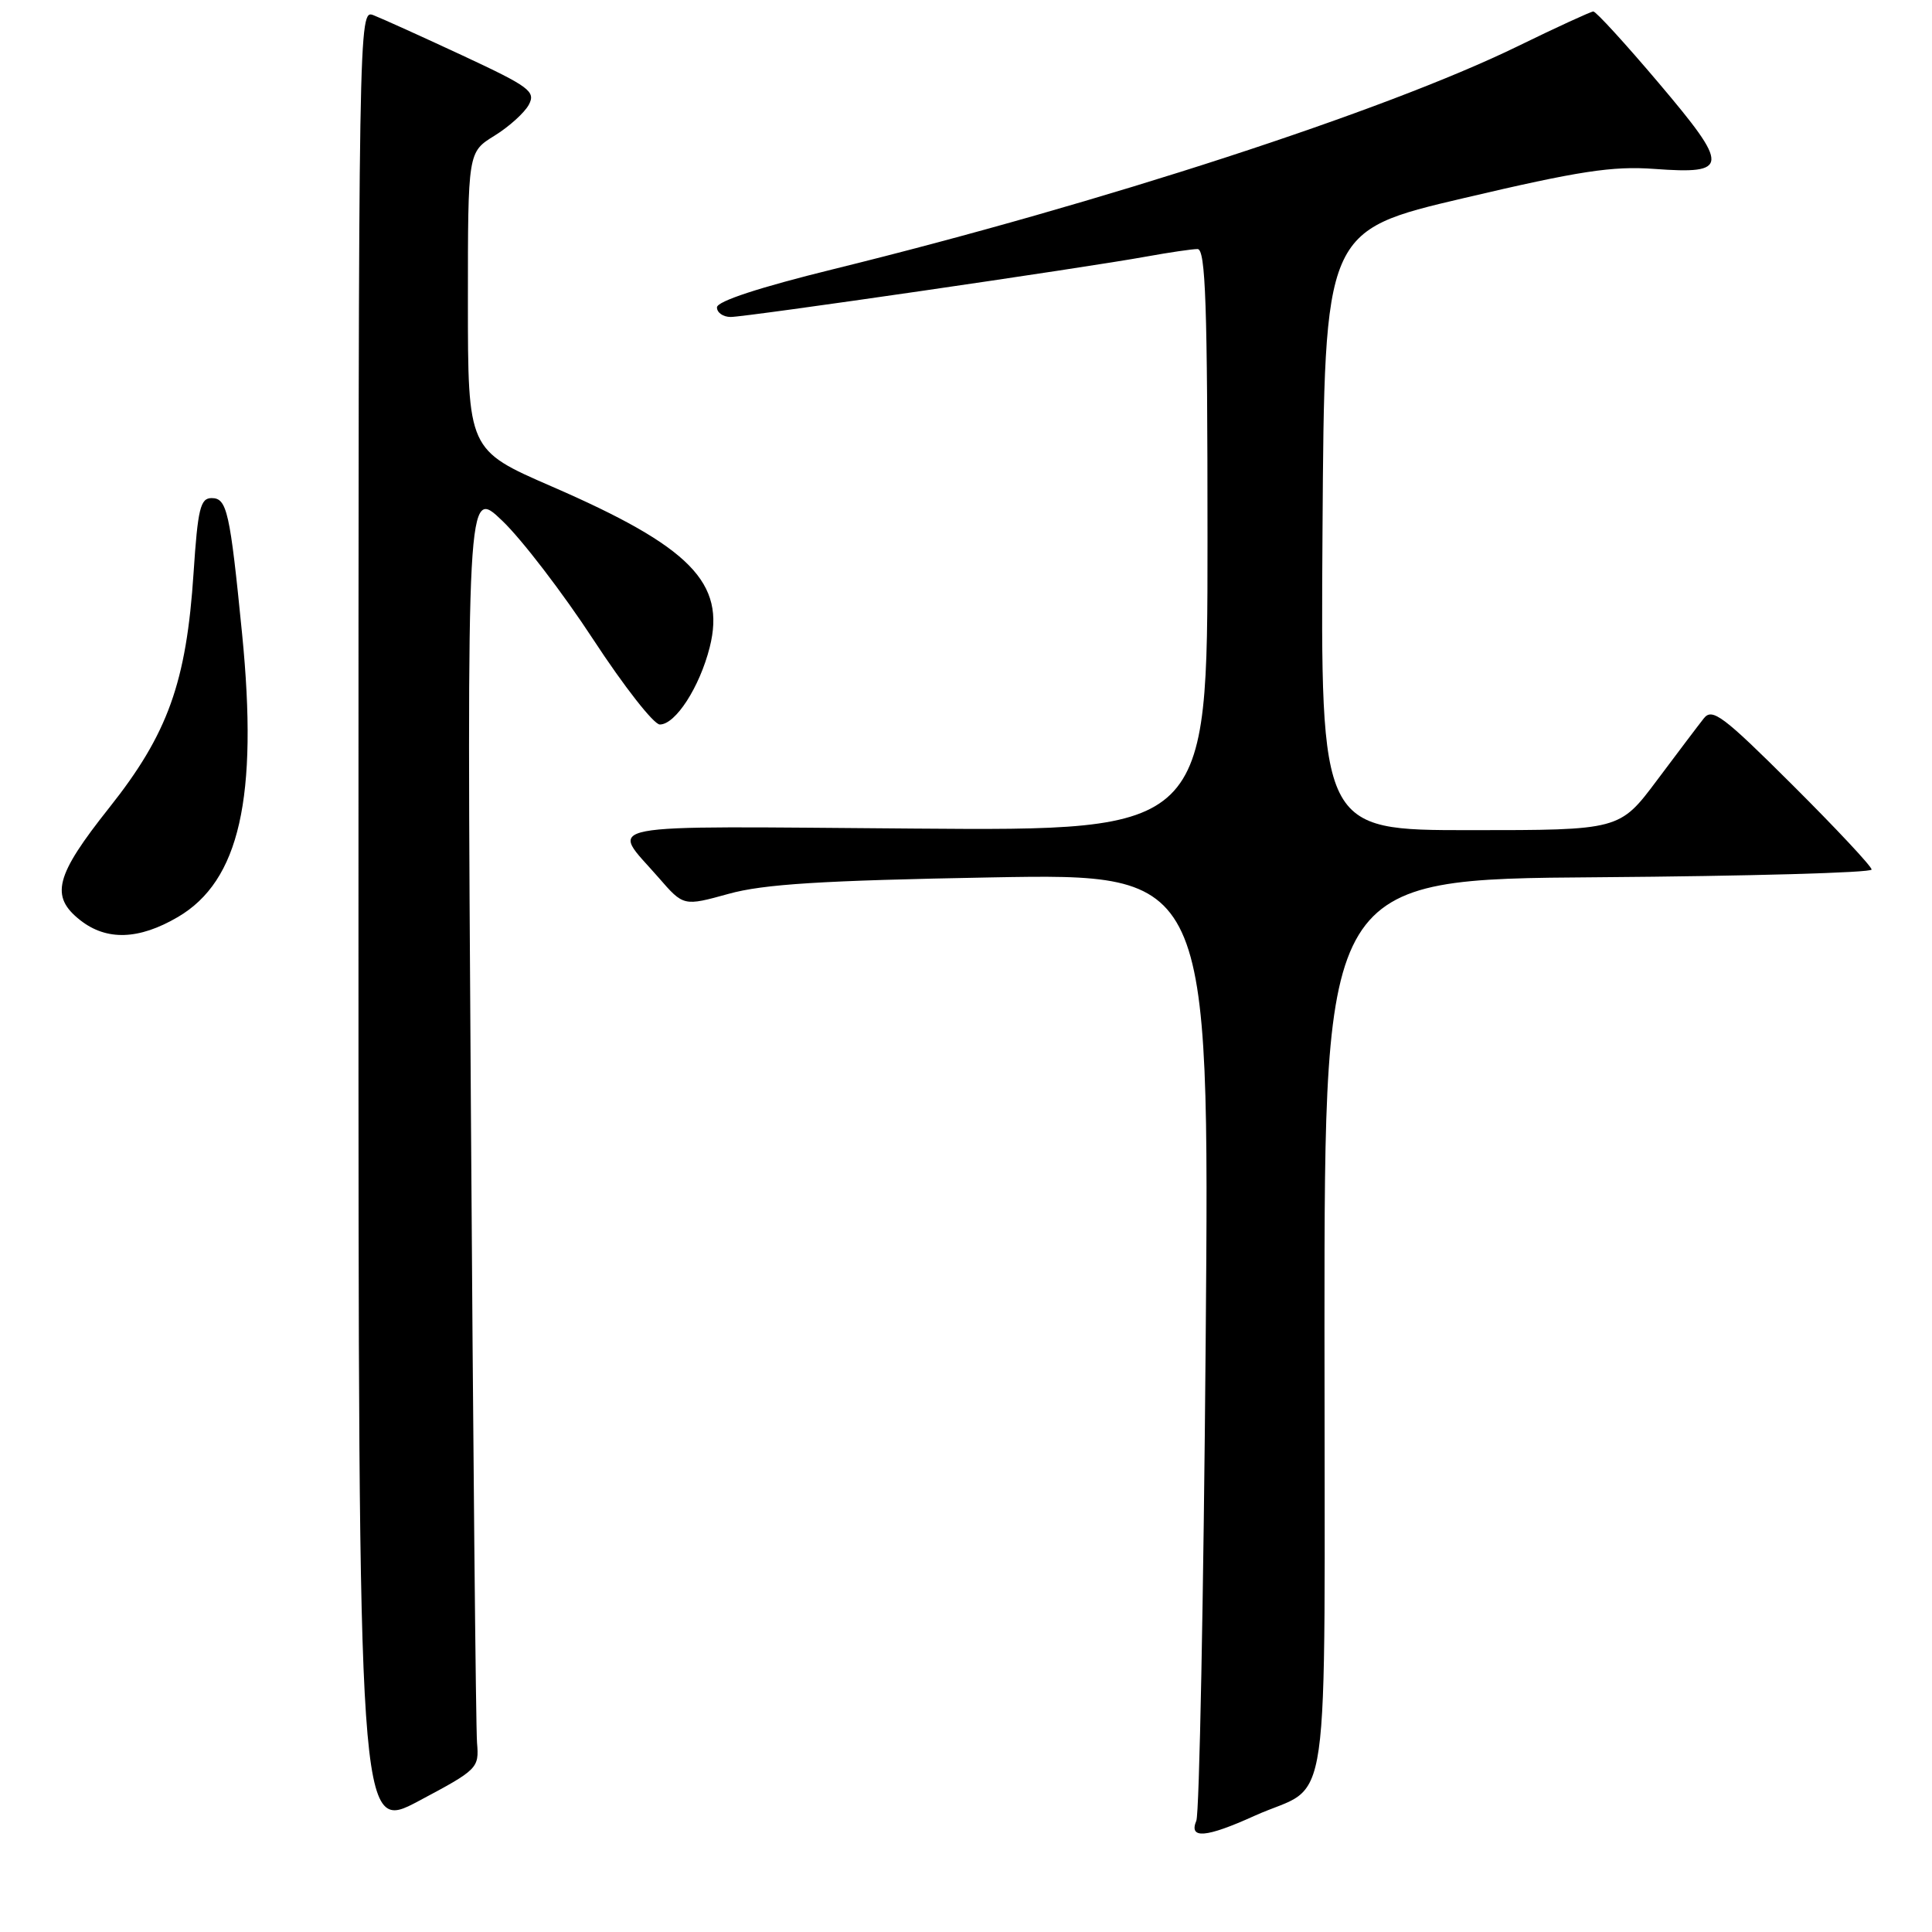 <?xml version="1.0" encoding="UTF-8" standalone="no"?>
<!DOCTYPE svg PUBLIC "-//W3C//DTD SVG 1.1//EN" "http://www.w3.org/Graphics/SVG/1.1/DTD/svg11.dtd" >
<svg xmlns="http://www.w3.org/2000/svg" xmlns:xlink="http://www.w3.org/1999/xlink" version="1.1" viewBox="0 0 256 256">
 <g >
 <path fill="currentColor"
d=" M 63.21 230.94 C 63.05 229.05 62.68 190.82 62.39 146.00 C 61.85 64.50 61.85 64.50 66.55 69.00 C 69.14 71.47 74.57 78.56 78.62 84.75 C 82.67 90.94 86.63 96.00 87.43 96.00 C 89.51 96.00 92.70 91.06 94.04 85.77 C 96.19 77.22 91.50 72.45 73.11 64.46 C 62.00 59.63 62.00 59.63 62.00 39.90 C 62.00 20.16 62.00 20.16 65.51 17.99 C 67.44 16.80 69.49 14.95 70.07 13.88 C 71.01 12.12 70.18 11.50 61.30 7.36 C 55.91 4.85 50.60 2.45 49.50 2.02 C 47.51 1.24 47.50 1.65 47.50 122.06 C 47.50 242.89 47.50 242.89 55.50 238.63 C 63.31 234.48 63.49 234.29 63.21 230.94 Z  M 166.22 240.61 C 176.56 235.93 175.50 243.36 175.50 175.83 C 175.50 116.50 175.50 116.50 211.75 116.24 C 231.69 116.09 248.00 115.64 248.00 115.22 C 248.00 114.80 243.28 109.76 237.52 104.02 C 228.32 94.85 226.88 93.77 225.77 95.18 C 225.07 96.06 222.28 99.76 219.56 103.39 C 214.61 110.00 214.61 110.00 194.80 110.00 C 174.98 110.00 174.98 110.00 175.24 70.29 C 175.50 30.58 175.50 30.58 194.00 26.24 C 209.26 22.65 213.67 21.98 219.18 22.38 C 229.17 23.11 229.22 22.14 219.79 11.00 C 215.37 5.78 211.47 1.51 211.12 1.52 C 210.78 1.54 206.22 3.63 201.00 6.18 C 183.50 14.70 146.13 26.87 110.45 35.66 C 100.63 38.08 95.00 39.92 95.00 40.73 C 95.00 41.43 95.82 42.00 96.82 42.00 C 98.91 42.00 143.78 35.48 151.93 33.99 C 154.92 33.45 157.96 33.00 158.68 33.00 C 159.75 33.00 160.00 40.34 160.00 71.54 C 160.00 110.09 160.00 110.09 121.10 109.79 C 77.86 109.47 80.84 108.90 87.27 116.29 C 90.57 120.09 90.57 120.09 96.54 118.44 C 101.18 117.15 108.87 116.67 131.38 116.26 C 160.27 115.74 160.27 115.74 159.76 177.62 C 159.48 211.65 158.92 240.29 158.52 241.25 C 157.49 243.71 159.80 243.52 166.22 240.61 Z  M 23.57 121.51 C 31.73 116.73 34.23 105.71 32.08 84.00 C 30.47 67.74 30.08 66.00 28.04 66.00 C 26.55 66.00 26.21 67.41 25.65 75.89 C 24.70 90.41 22.25 97.24 14.48 107.02 C 7.30 116.06 6.61 118.76 10.63 121.93 C 14.13 124.68 18.40 124.54 23.57 121.51 Z "/>
</g>
</svg>